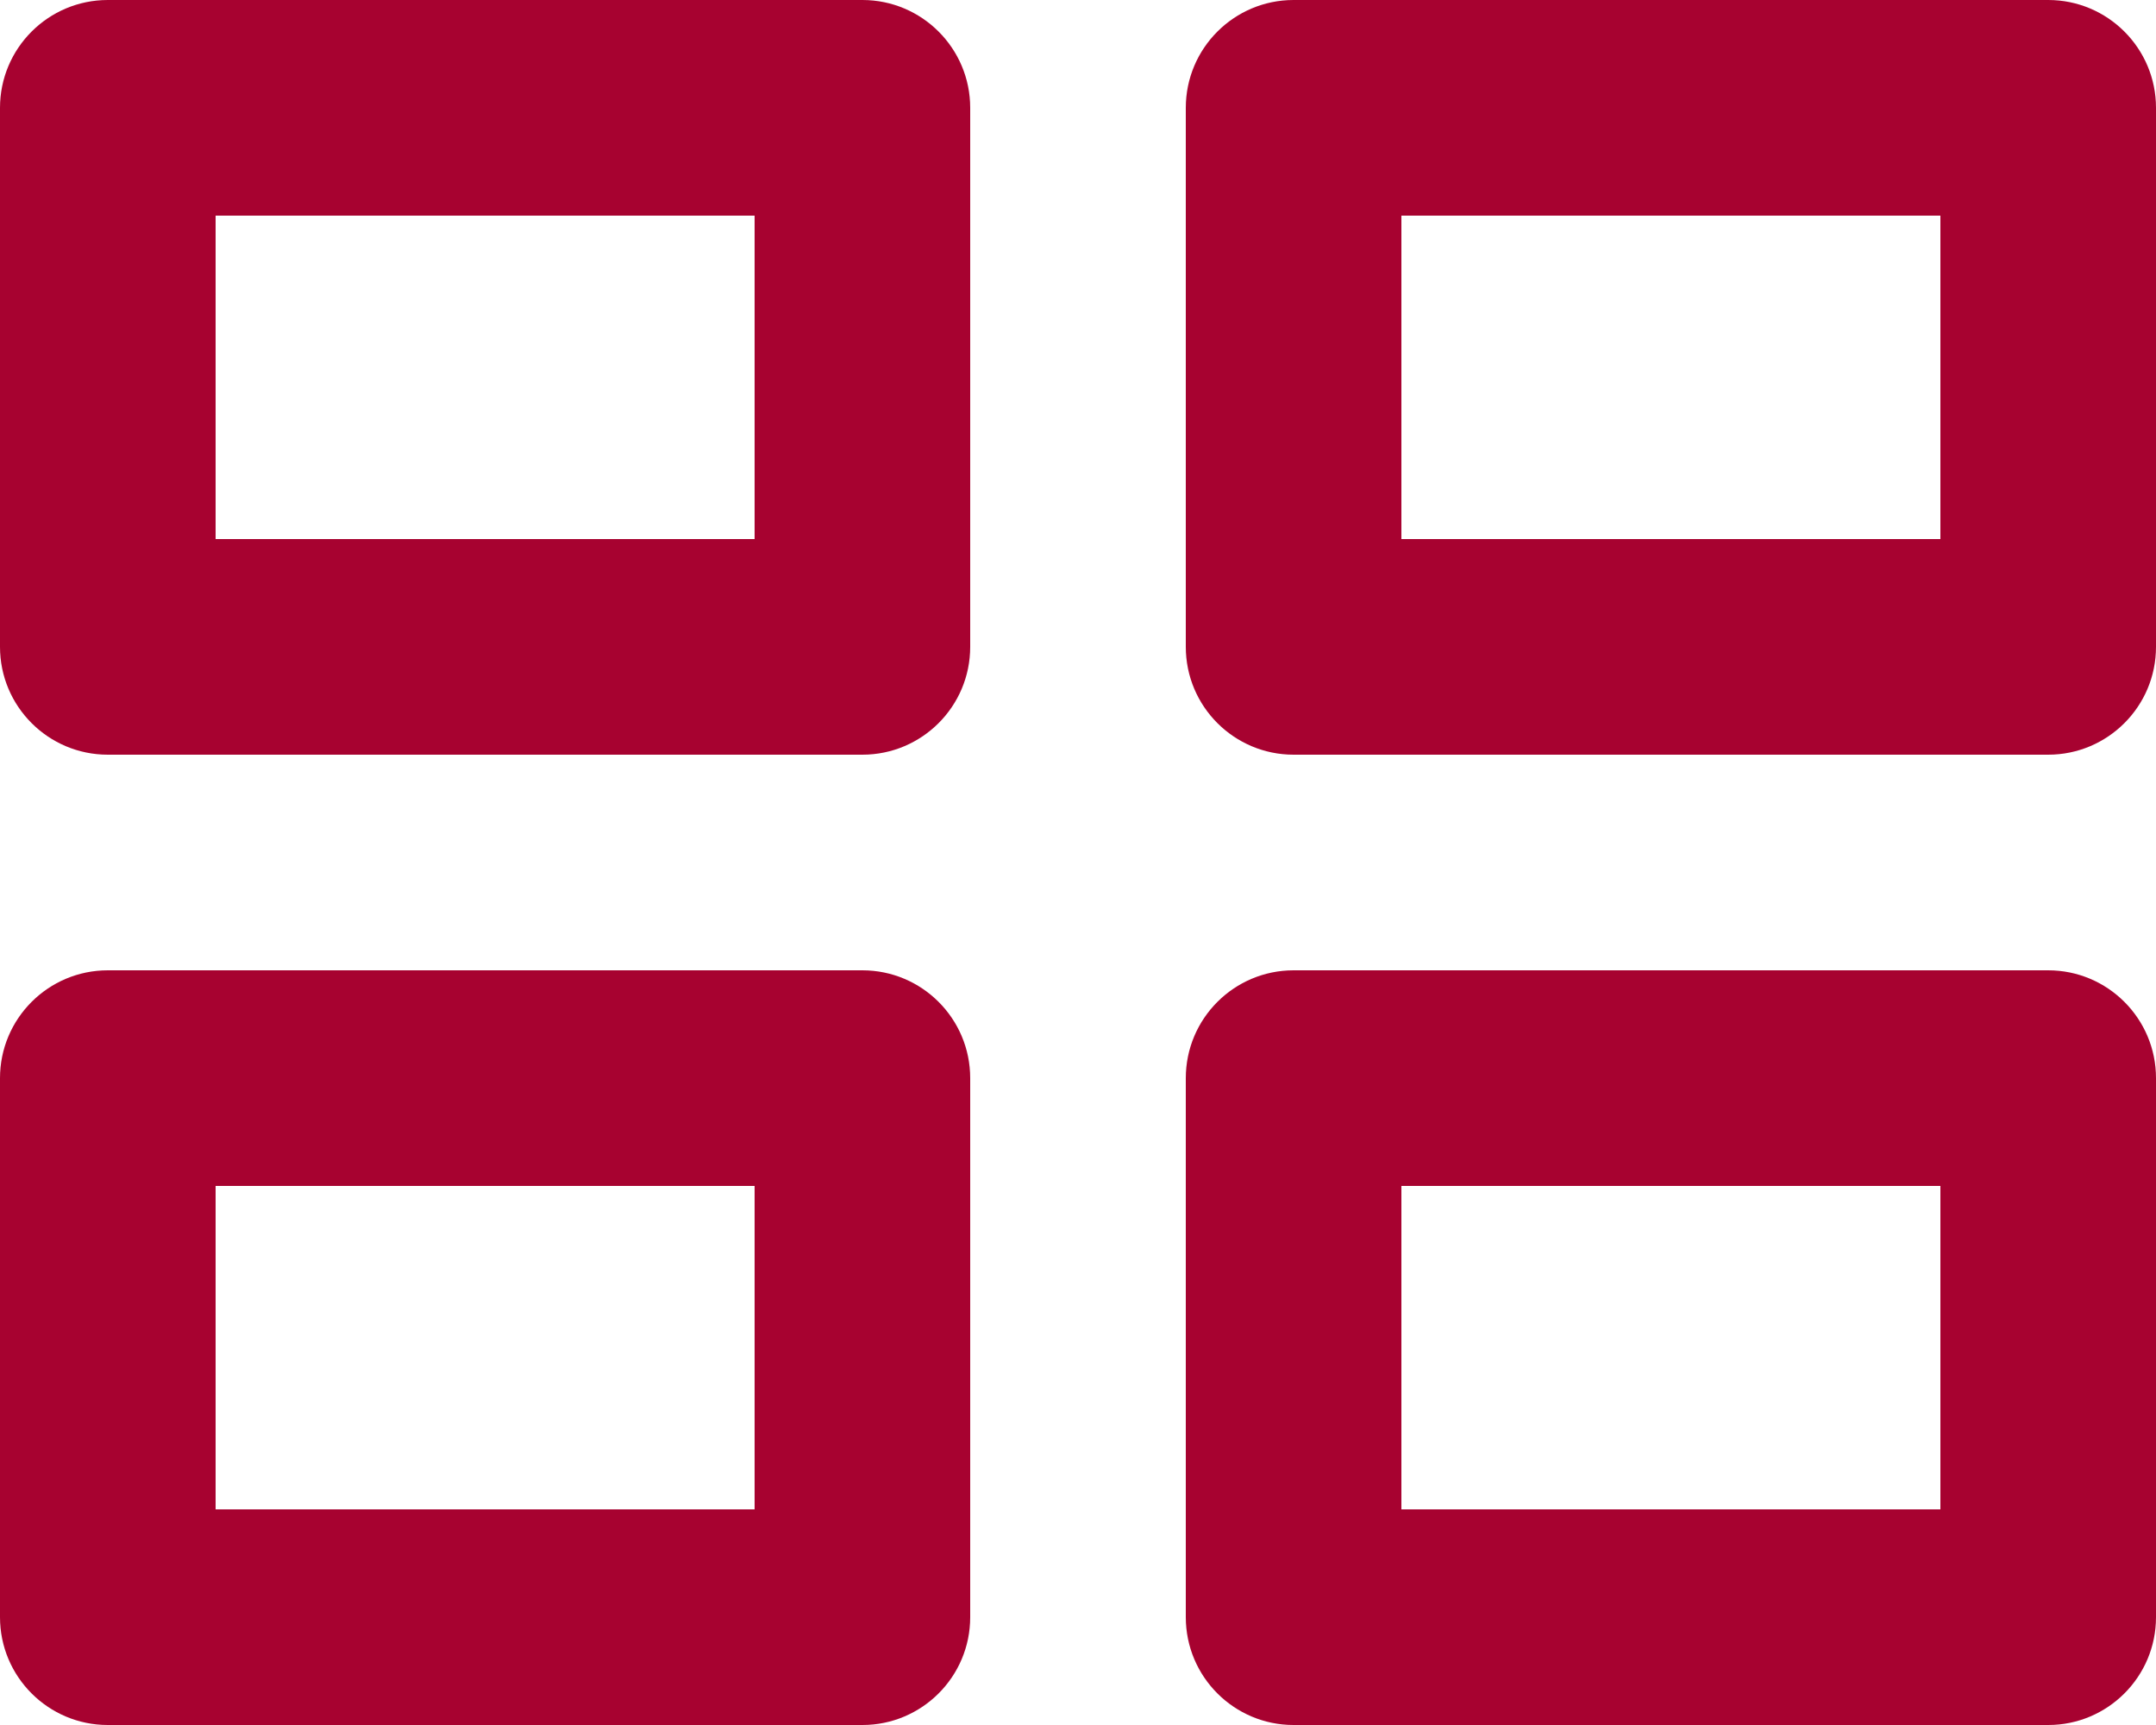 <svg width="20" height="16" viewBox="0 0 20 16" fill="none" xmlns="http://www.w3.org/2000/svg">
	<path fill-rule="evenodd" clip-rule="evenodd" d="M2 2V5H7V2H2ZM1 0C0.448 0 0 0.448 0 1V6C0 6.552 0.448 7 1 7H8C8.552 7 9 6.552 9 6V1C9 0.448 8.552 0 8 0H1Z" fill="#A70230"/>
	<path fill-rule="evenodd" clip-rule="evenodd" d="M13 2V5H18V2H13ZM12 0C11.448 0 11 0.448 11 1V6C11 6.552 11.448 7 12 7H19C19.552 7 20 6.552 20 6V1C20 0.448 19.552 0 19 0H12Z" fill="#A70230"/>
	<path fill-rule="evenodd" clip-rule="evenodd" d="M2 11V14H7V11H2ZM1 9C0.448 9 0 9.448 0 10V15C0 15.552 0.448 16 1 16H8C8.552 16 9 15.552 9 15V10C9 9.448 8.552 9 8 9H1Z" fill="#A70230"/>
	<path fill-rule="evenodd" clip-rule="evenodd" d="M13 11V14H18V11H13ZM12 9C11.448 9 11 9.448 11 10V15C11 15.552 11.448 16 12 16H19C19.552 16 20 15.552 20 15V10C20 9.448 19.552 9 19 9H12Z" fill="#A70230"/>
</svg>
